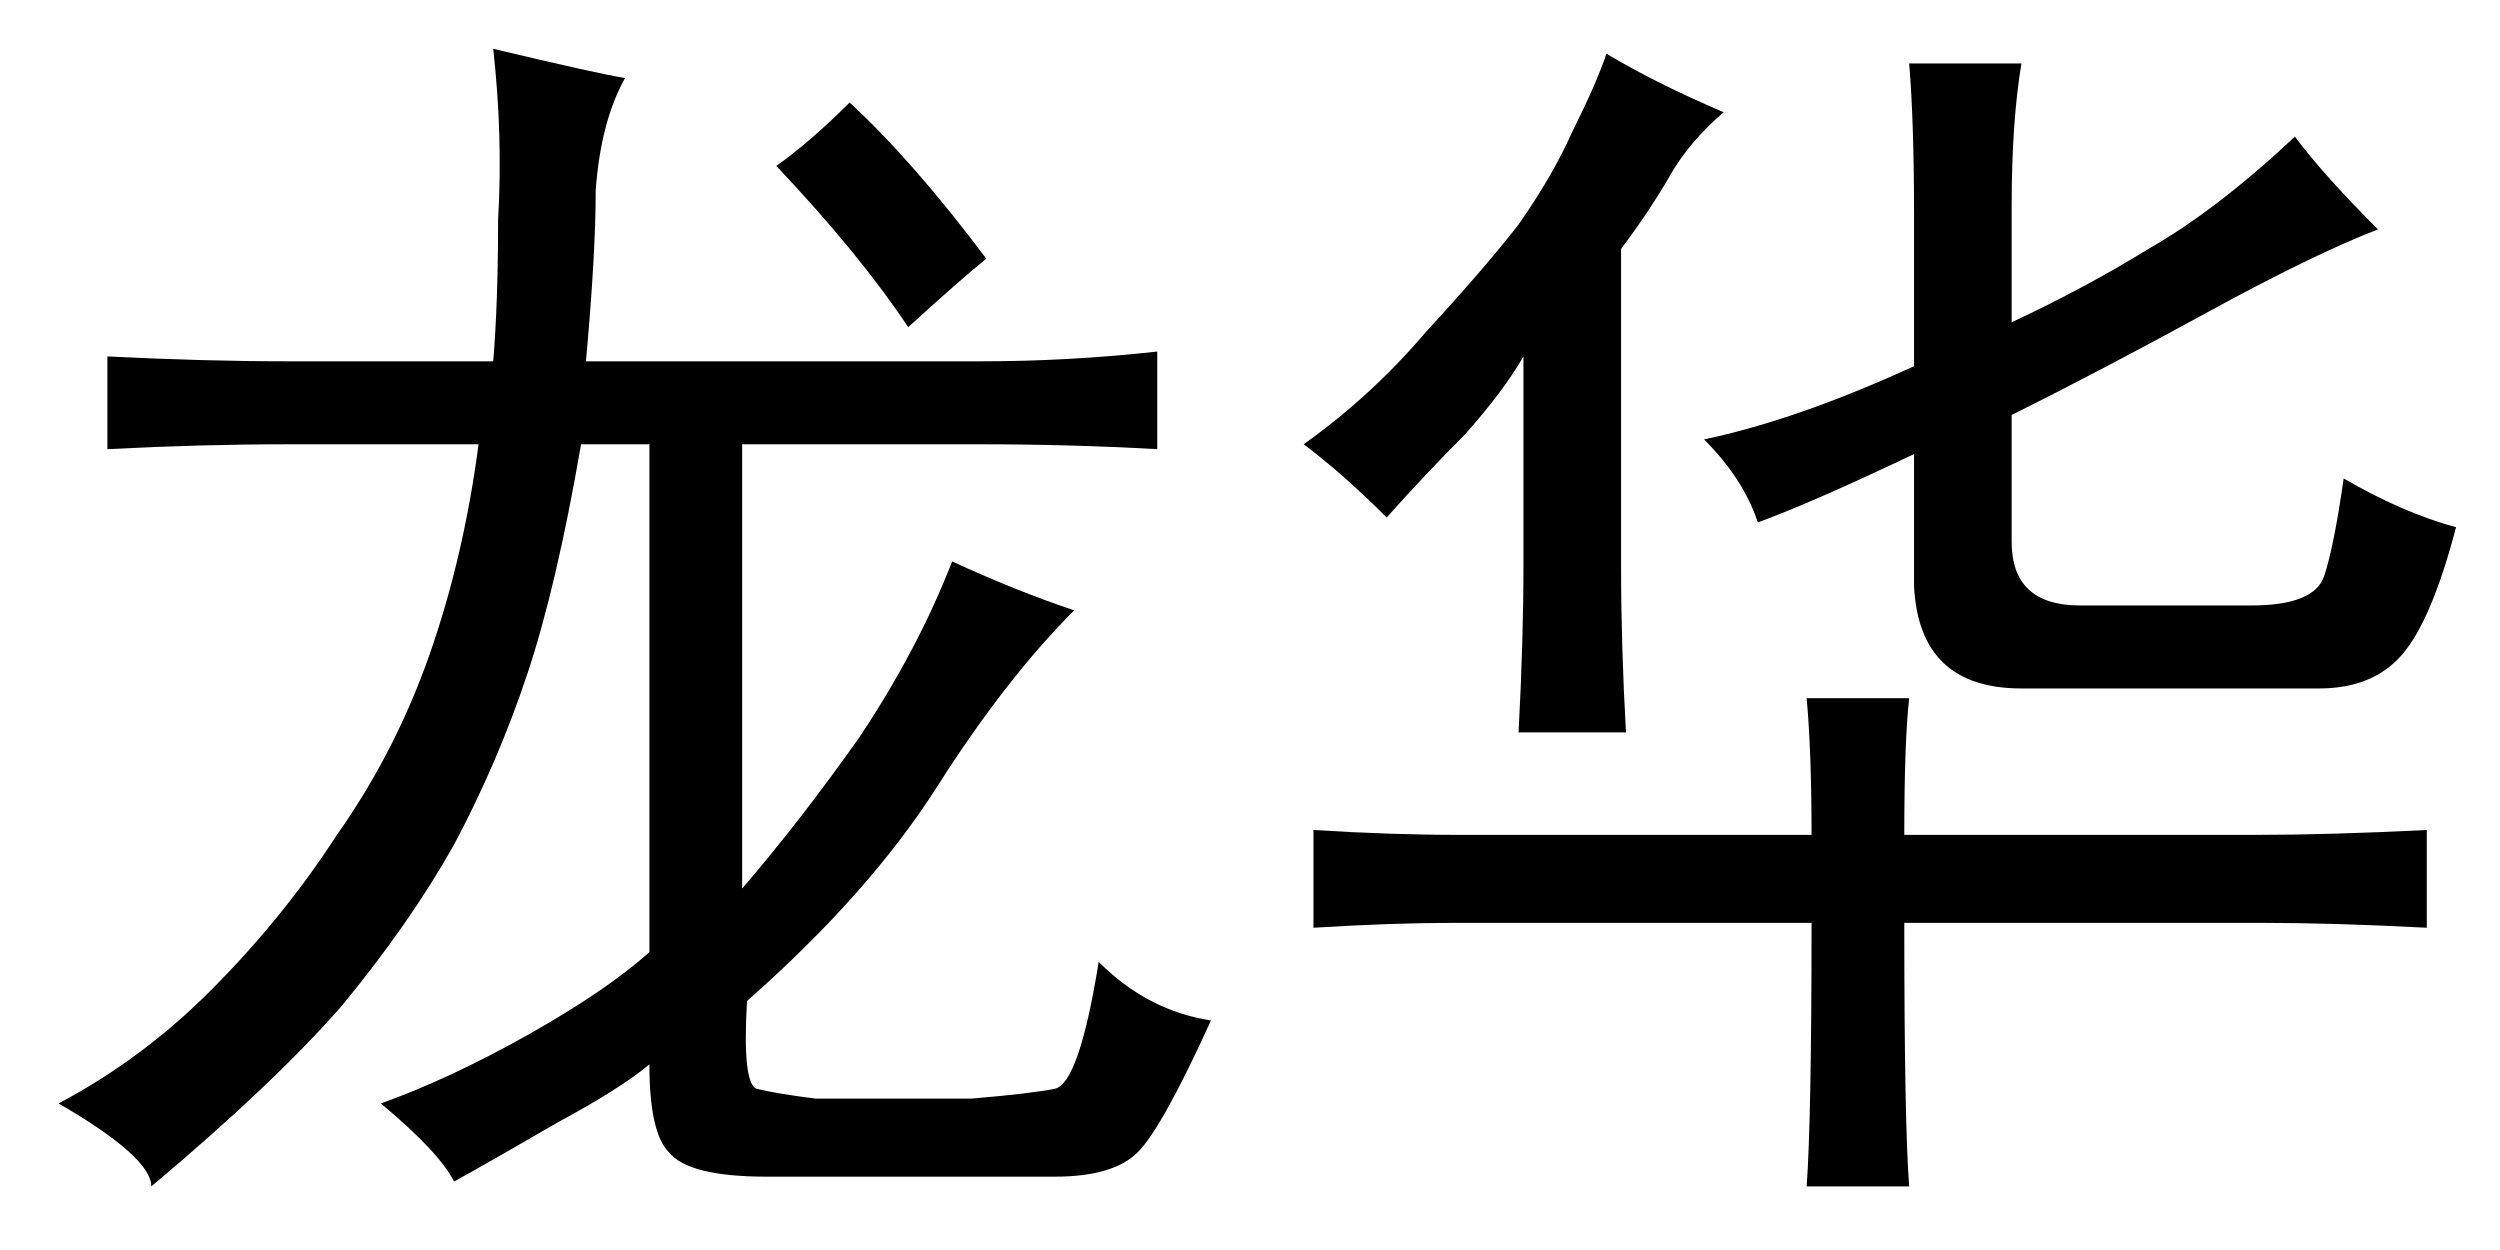 <?xml version='1.0' encoding='UTF-8'?>
<!-- This file was generated by dvisvgm 2.3.5 -->
<svg height='10.5pt' version='1.1' viewBox='-72 -72.41 21 10.5' width='21pt' xmlns='http://www.w3.org/2000/svg' xmlns:xlink='http://www.w3.org/1999/xlink'>
<defs>
<path d='M6.48 -8.49Q6.398 -7.998 6.398 -7.301V-6.316Q7.014 -6.604 7.547 -6.932Q8.121 -7.26 8.777 -7.875Q9.023 -7.547 9.475 -7.096Q8.941 -6.891 8.039 -6.398T6.398 -5.537V-4.471Q6.398 -3.937 6.973 -3.937H8.408Q8.941 -3.937 9.023 -4.184T9.187 -5.004Q9.68 -4.717 10.131 -4.594Q9.926 -3.814 9.68 -3.527T8.982 -3.24H6.48Q5.619 -3.24 5.578 -4.102V-5.209Q4.717 -4.799 4.266 -4.635Q4.143 -5.004 3.814 -5.332Q4.594 -5.496 5.578 -5.947V-7.219Q5.578 -7.998 5.537 -8.49H6.48ZM4.717 -2.01Q4.717 -2.707 4.676 -3.158H5.537Q5.496 -2.789 5.496 -2.01H8.449Q9.064 -2.01 9.885 -2.051V-1.23Q9.105 -1.271 8.49 -1.271H5.496Q5.496 0.41 5.537 0.943H4.676Q4.717 0.369 4.717 -1.271H1.723Q1.189 -1.271 0.533 -1.23V-2.051Q1.189 -2.01 1.764 -2.01H4.717ZM3.979 -8.08Q3.691 -7.834 3.527 -7.547T3.117 -6.932V-4.266Q3.117 -3.609 3.158 -2.871H2.256Q2.297 -3.65 2.297 -4.266V-6.029Q2.133 -5.742 1.805 -5.373Q1.477 -5.045 1.148 -4.676Q0.779 -5.045 0.451 -5.291Q1.025 -5.701 1.477 -6.234Q1.969 -6.768 2.256 -7.137Q2.543 -7.547 2.707 -7.916Q2.912 -8.326 2.994 -8.572Q3.404 -8.326 3.979 -8.08Z' id='g0-2436'/>
<path d='M5.25 -8.367Q5.045 -7.998 5.004 -7.424Q5.004 -6.891 4.922 -5.988H8.244Q8.982 -5.988 9.721 -6.07V-5.25Q8.982 -5.291 8.244 -5.291H6.234V-1.559Q6.727 -2.133 7.219 -2.83Q7.711 -3.568 7.998 -4.307Q8.531 -4.061 9.023 -3.896Q8.449 -3.322 7.875 -2.42T6.275 -0.615Q6.234 0.082 6.357 0.123Q6.521 0.164 6.85 0.205H8.162Q8.654 0.164 8.859 0.123T9.229 -0.943Q9.639 -0.533 10.172 -0.451Q9.762 0.451 9.557 0.656T8.859 0.861H6.439Q5.783 0.861 5.619 0.656Q5.455 0.492 5.455 -0.082Q5.209 0.123 4.676 0.41Q4.184 0.697 3.814 0.902Q3.691 0.656 3.199 0.246Q3.773 0.041 4.43 -0.328T5.455 -1.025V-5.291H4.881Q4.676 -4.102 4.43 -3.363T3.814 -1.928Q3.445 -1.271 2.871 -0.574Q2.297 0.082 1.271 0.943Q1.271 0.697 0.492 0.246Q1.189 -0.123 1.764 -0.697Q2.379 -1.312 2.83 -2.01Q3.322 -2.707 3.609 -3.527T4.02 -5.291H2.42Q1.682 -5.291 0.902 -5.25V-6.029Q1.723 -5.988 2.42 -5.988H4.143Q4.184 -6.48 4.184 -7.178Q4.225 -7.875 4.143 -8.613Q5.004 -8.408 5.25 -8.367ZM8.285 -6.85Q8.08 -6.686 7.629 -6.275Q7.219 -6.891 6.521 -7.629Q6.809 -7.834 7.137 -8.162Q7.67 -7.67 8.285 -6.85Z' id='g0-21967'/>
</defs>
<g id='page1'>
<use x='-72' xlink:href='#g0-21967' y='-63.387'/>
<use x='-61.5' xlink:href='#g0-2436' y='-63.387'/>
</g>
</svg>